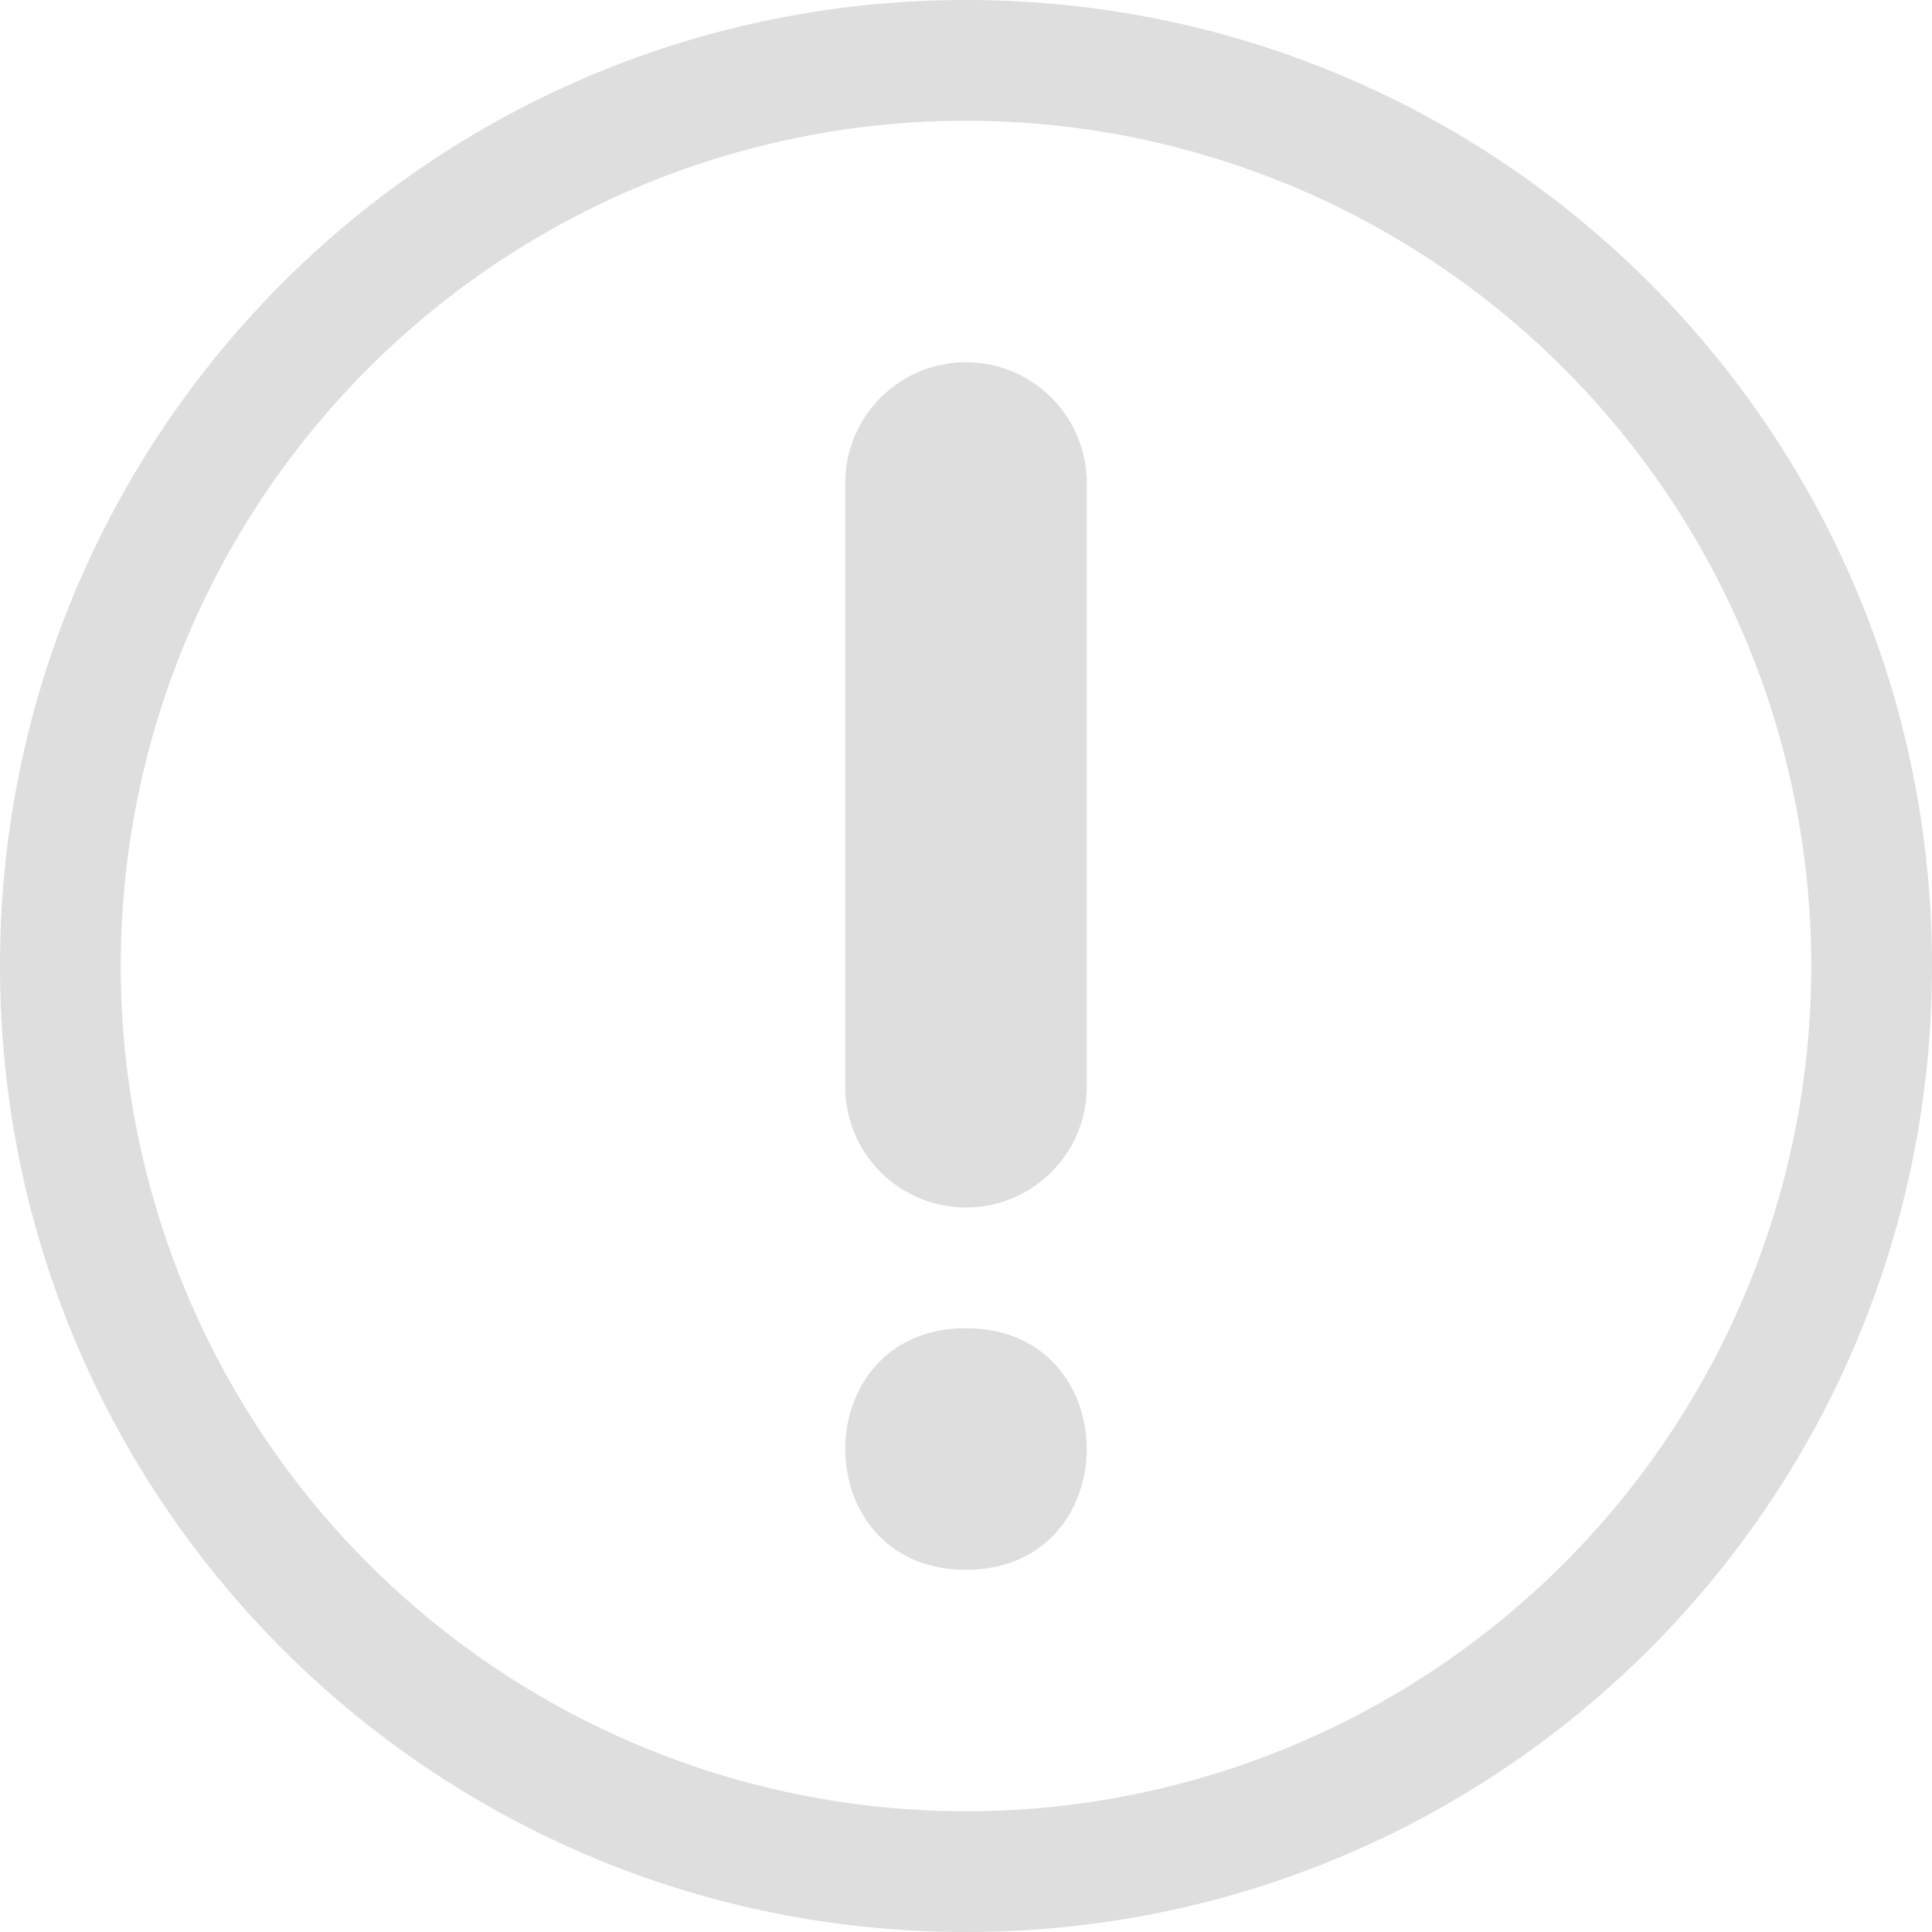 <svg xmlns="http://www.w3.org/2000/svg" width="16" height="16"><path fill="#dedede" d="M8 0C3.577 0 0 3.576 0 8s3.577 8 8 8 8-3.576 8-8-3.576-8-8-8m0 1a7 7 0 1 1 0 14A7 7 0 1 1 8 1m0 2a1 1 0 0 0-1 1v5a1 1 0 1 0 2 0V4a1 1 0 0 0-1-1m0 8c-1.333 0-1.333 2 0 2s1.333-2 0-2"/></svg>